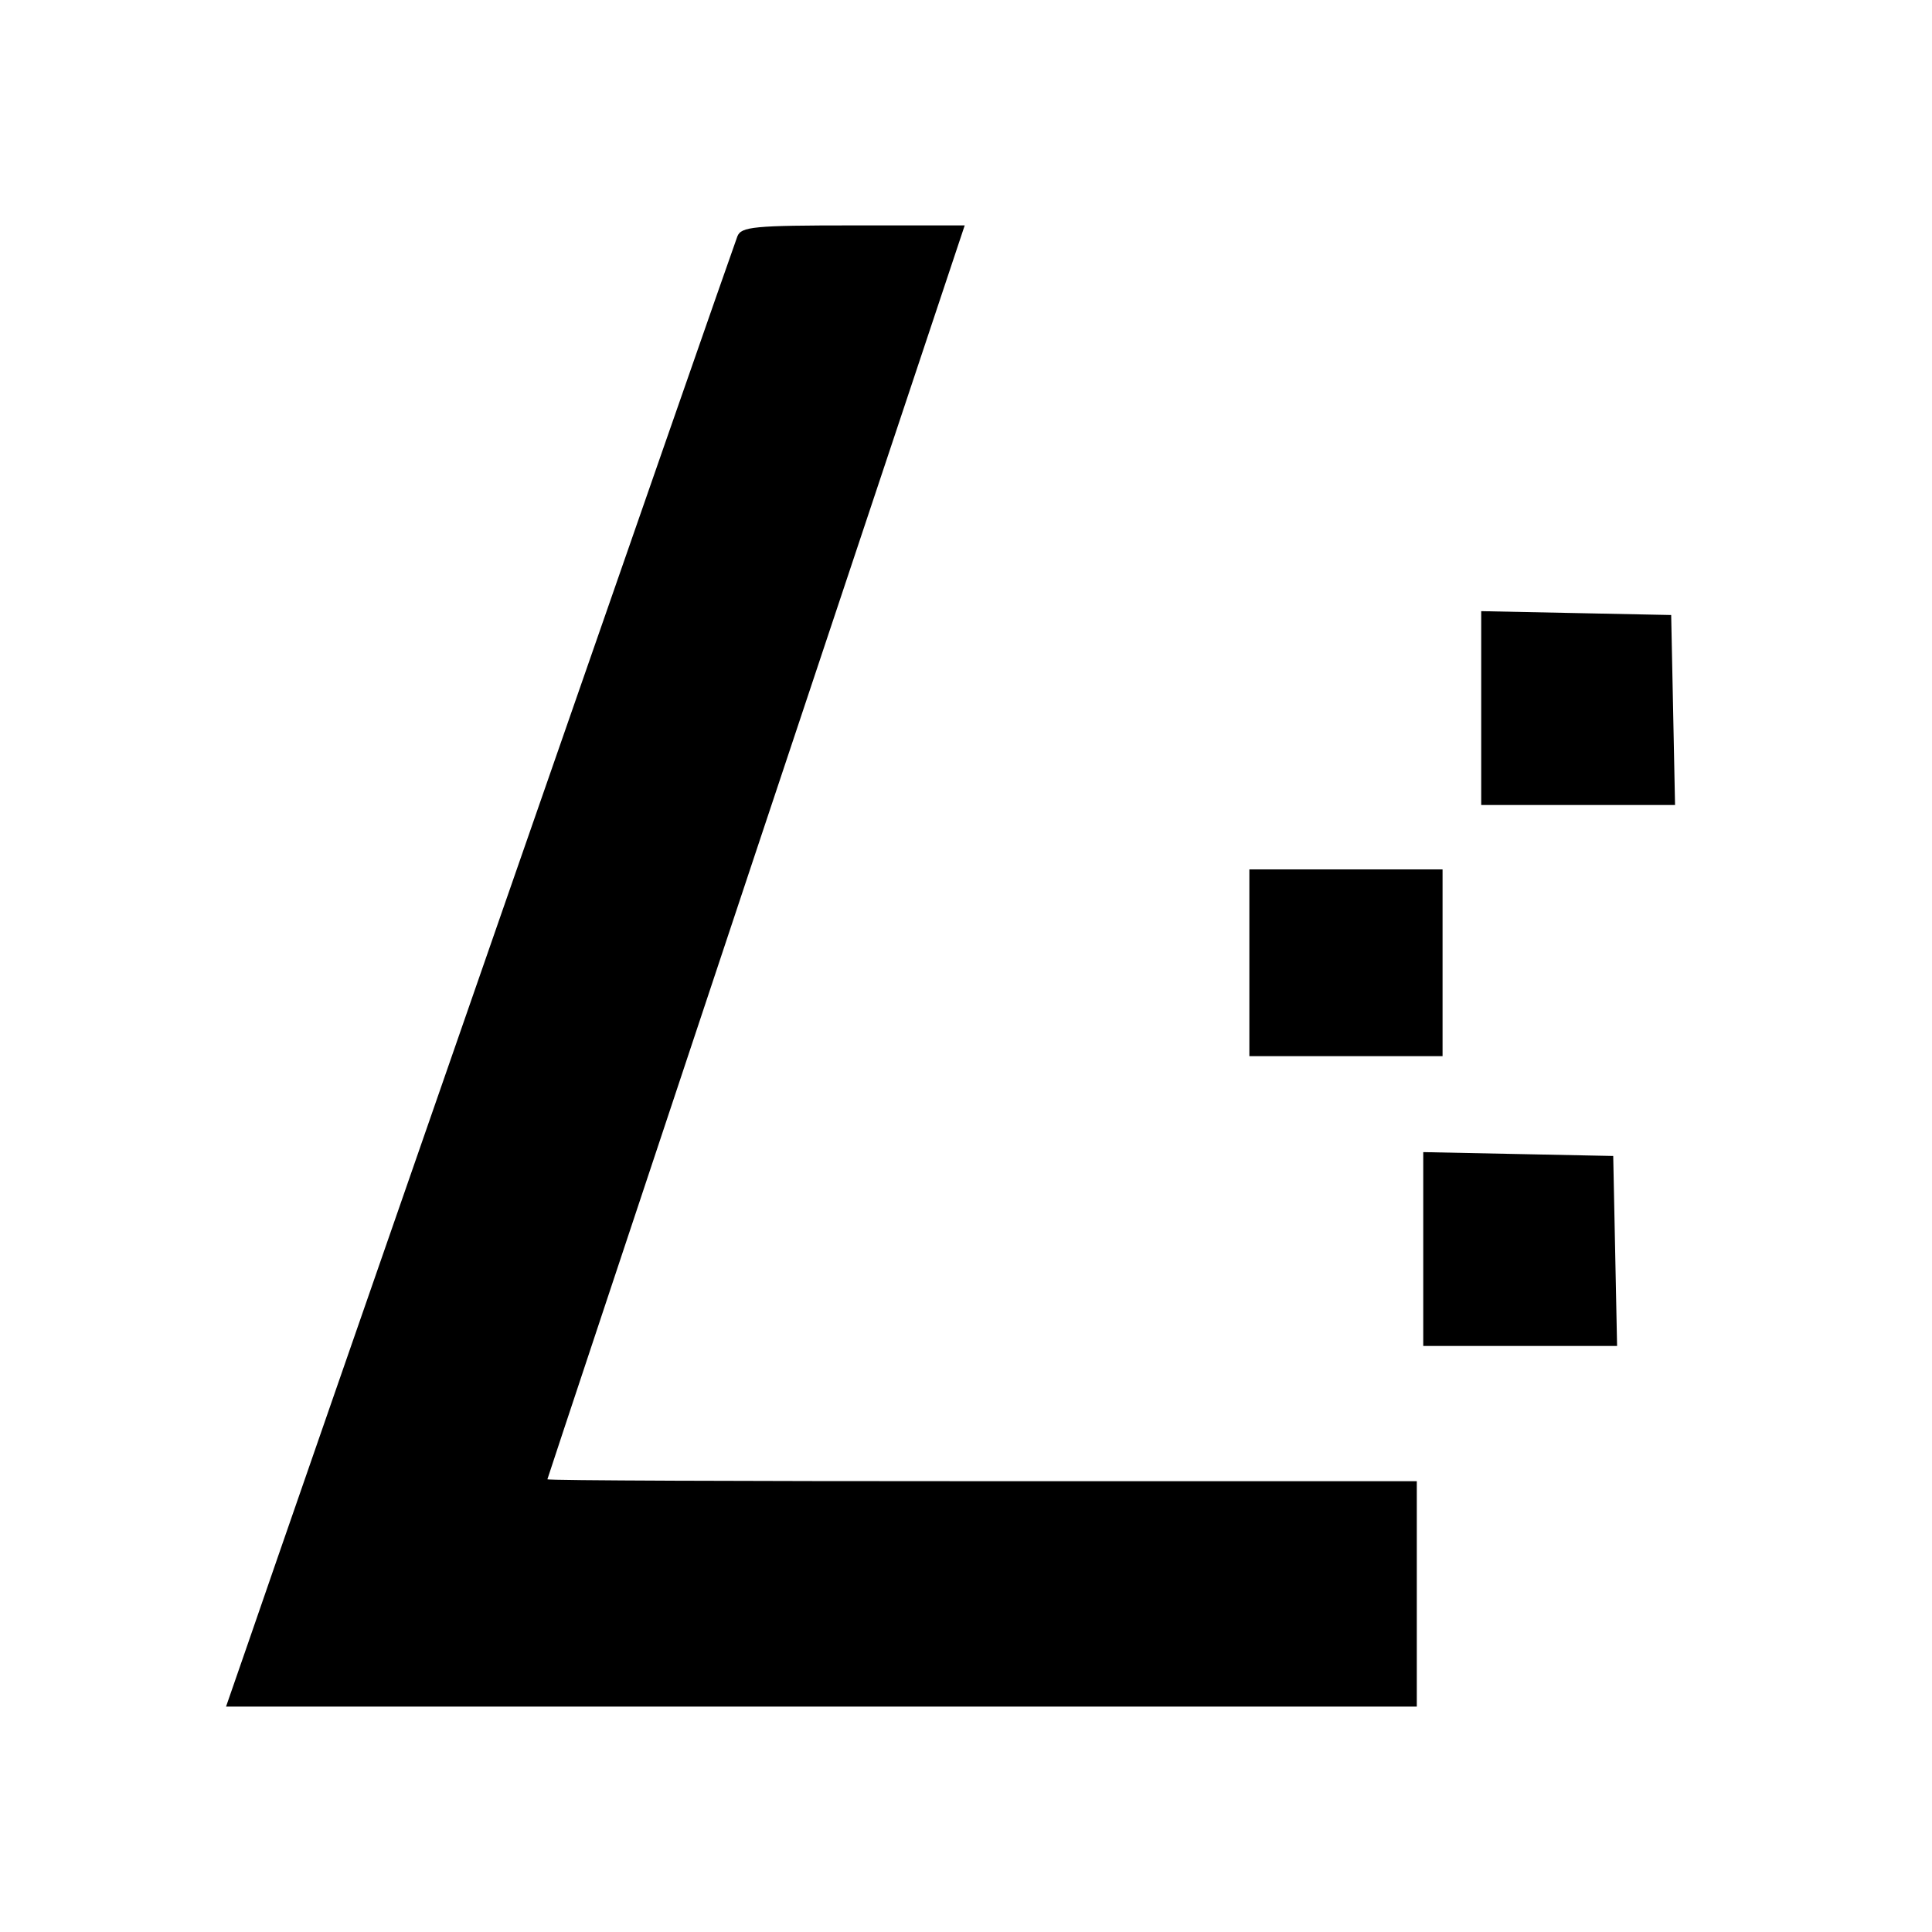 <svg version="1" xmlns="http://www.w3.org/2000/svg" width="400" height="400" viewBox="0 0 300 300"><path d="M114.5 36.7c-.9 2.3-71.6 205.6-76 218.5l-3.4 9.8H220v-35h-67.5c-37.1 0-67.5-.1-67.5-.3 0-.1 14.6-44 32.4-97.5L149.8 35h-17.3c-15.5 0-17.4.2-18 1.7zM230 110v15h30.1l-.3-14.8-.3-14.7-14.7-.3-14.8-.3V110z"/><path d="M194 149.5V164h30v-29h-30v14.5zM221 194v15h30.1l-.3-14.8-.3-14.7-14.7-.3-14.8-.3V194z"/></svg>